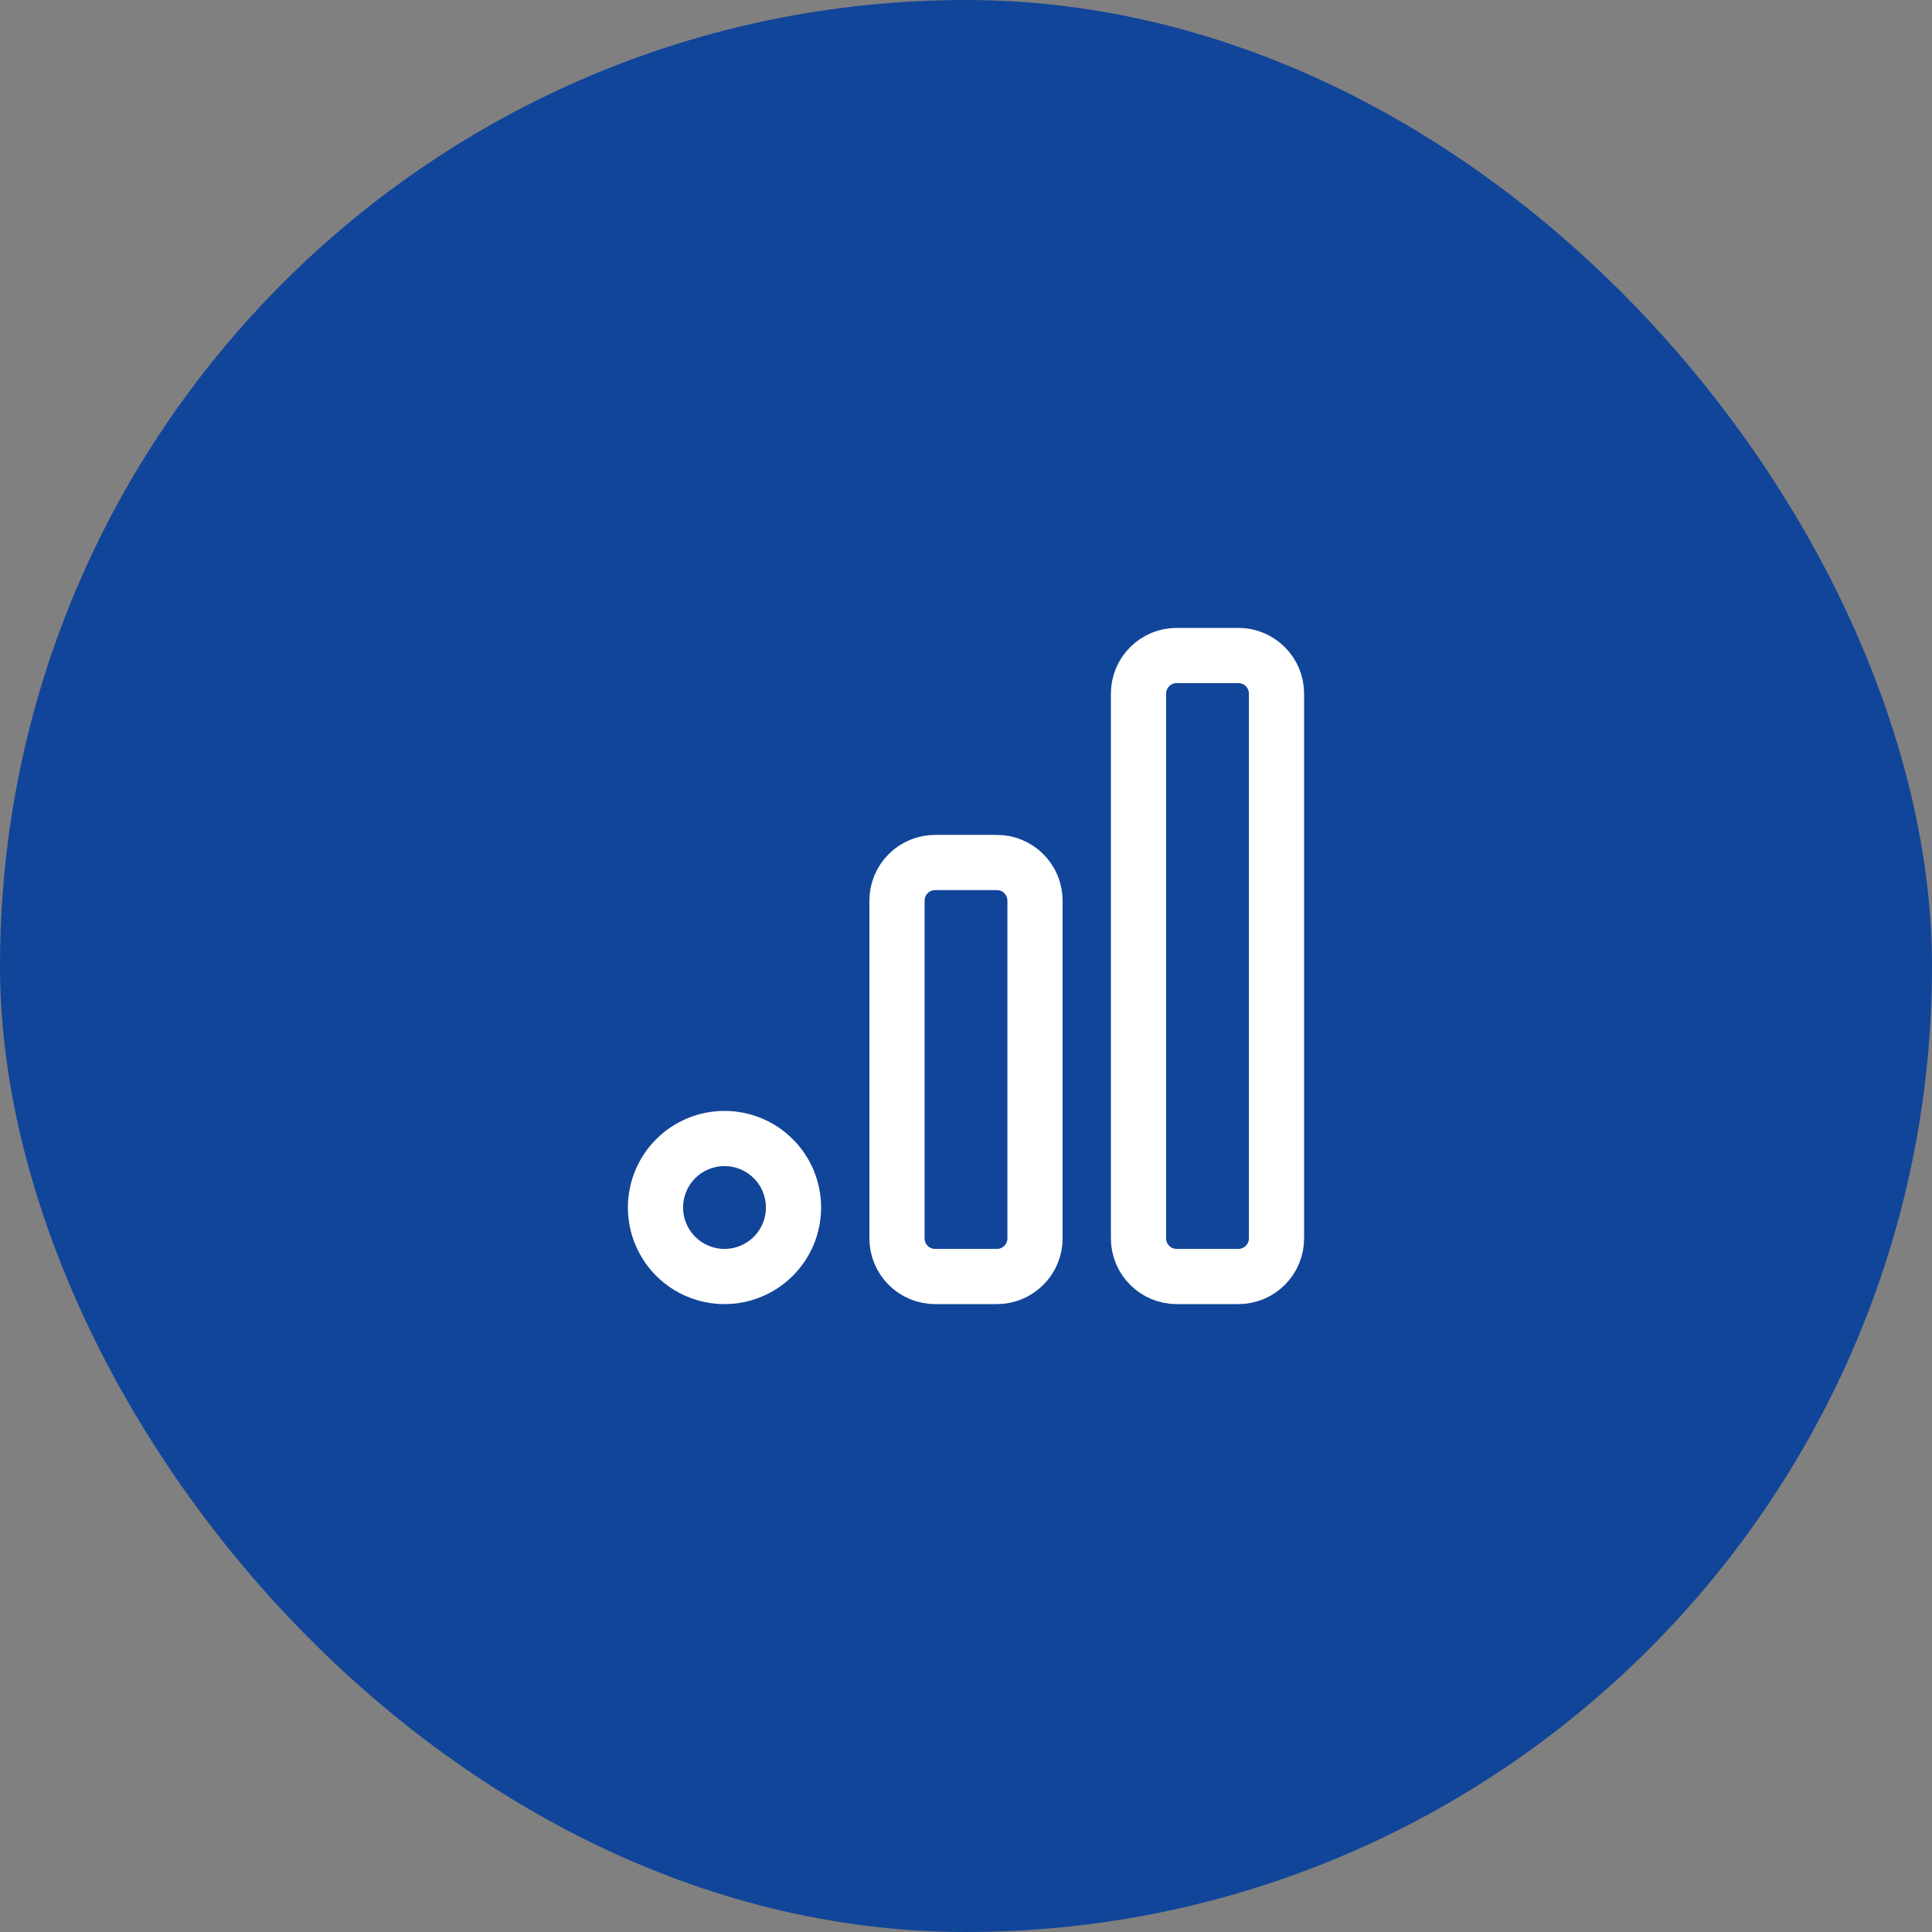 <svg width="70" height="70" viewBox="0 0 70 70" fill="none" xmlns="http://www.w3.org/2000/svg">
<rect x="0" y="0" width="70" height="70" fill="#808080" stroke="none"/>
<rect width="70" height="70" rx="35" fill="#114599"/>
<path d="M32.5 32.631C32.5 32.45 32.536 32.27 32.605 32.103C32.675 31.935 32.776 31.783 32.905 31.655C33.033 31.526 33.185 31.425 33.353 31.355C33.52 31.286 33.7 31.25 33.881 31.25H36.119C36.3 31.25 36.48 31.286 36.647 31.355C36.815 31.425 36.967 31.526 37.095 31.655C37.224 31.783 37.325 31.935 37.395 32.103C37.464 32.27 37.5 32.45 37.5 32.631V44.869C37.5 45.235 37.355 45.586 37.095 45.845C36.836 46.105 36.485 46.25 36.119 46.25H33.881C33.515 46.25 33.164 46.105 32.905 45.845C32.645 45.586 32.5 45.235 32.5 44.869V32.631Z" stroke="white" stroke-width="2" stroke-linecap="round" stroke-linejoin="round"/>
<path d="M41.25 25.131C41.25 24.765 41.395 24.414 41.655 24.155C41.914 23.895 42.265 23.75 42.631 23.75H44.869C45.235 23.75 45.586 23.895 45.845 24.155C46.105 24.414 46.25 24.765 46.25 25.131V44.869C46.25 45.235 46.105 45.586 45.845 45.845C45.586 46.105 45.235 46.25 44.869 46.25H42.631C42.265 46.25 41.914 46.105 41.655 45.845C41.395 45.586 41.25 45.235 41.25 44.869V25.131Z" stroke="white" stroke-width="2" stroke-linecap="round" stroke-linejoin="round"/>
<path d="M23.75 43.75C23.75 44.413 24.013 45.049 24.482 45.518C24.951 45.987 25.587 46.25 26.25 46.25C26.913 46.25 27.549 45.987 28.018 45.518C28.487 45.049 28.75 44.413 28.75 43.75C28.75 43.087 28.487 42.451 28.018 41.982C27.549 41.513 26.913 41.25 26.25 41.25C25.587 41.25 24.951 41.513 24.482 41.982C24.013 42.451 23.75 43.087 23.75 43.75Z" stroke="white" stroke-width="2" stroke-linecap="round" stroke-linejoin="round"/>
</svg>
